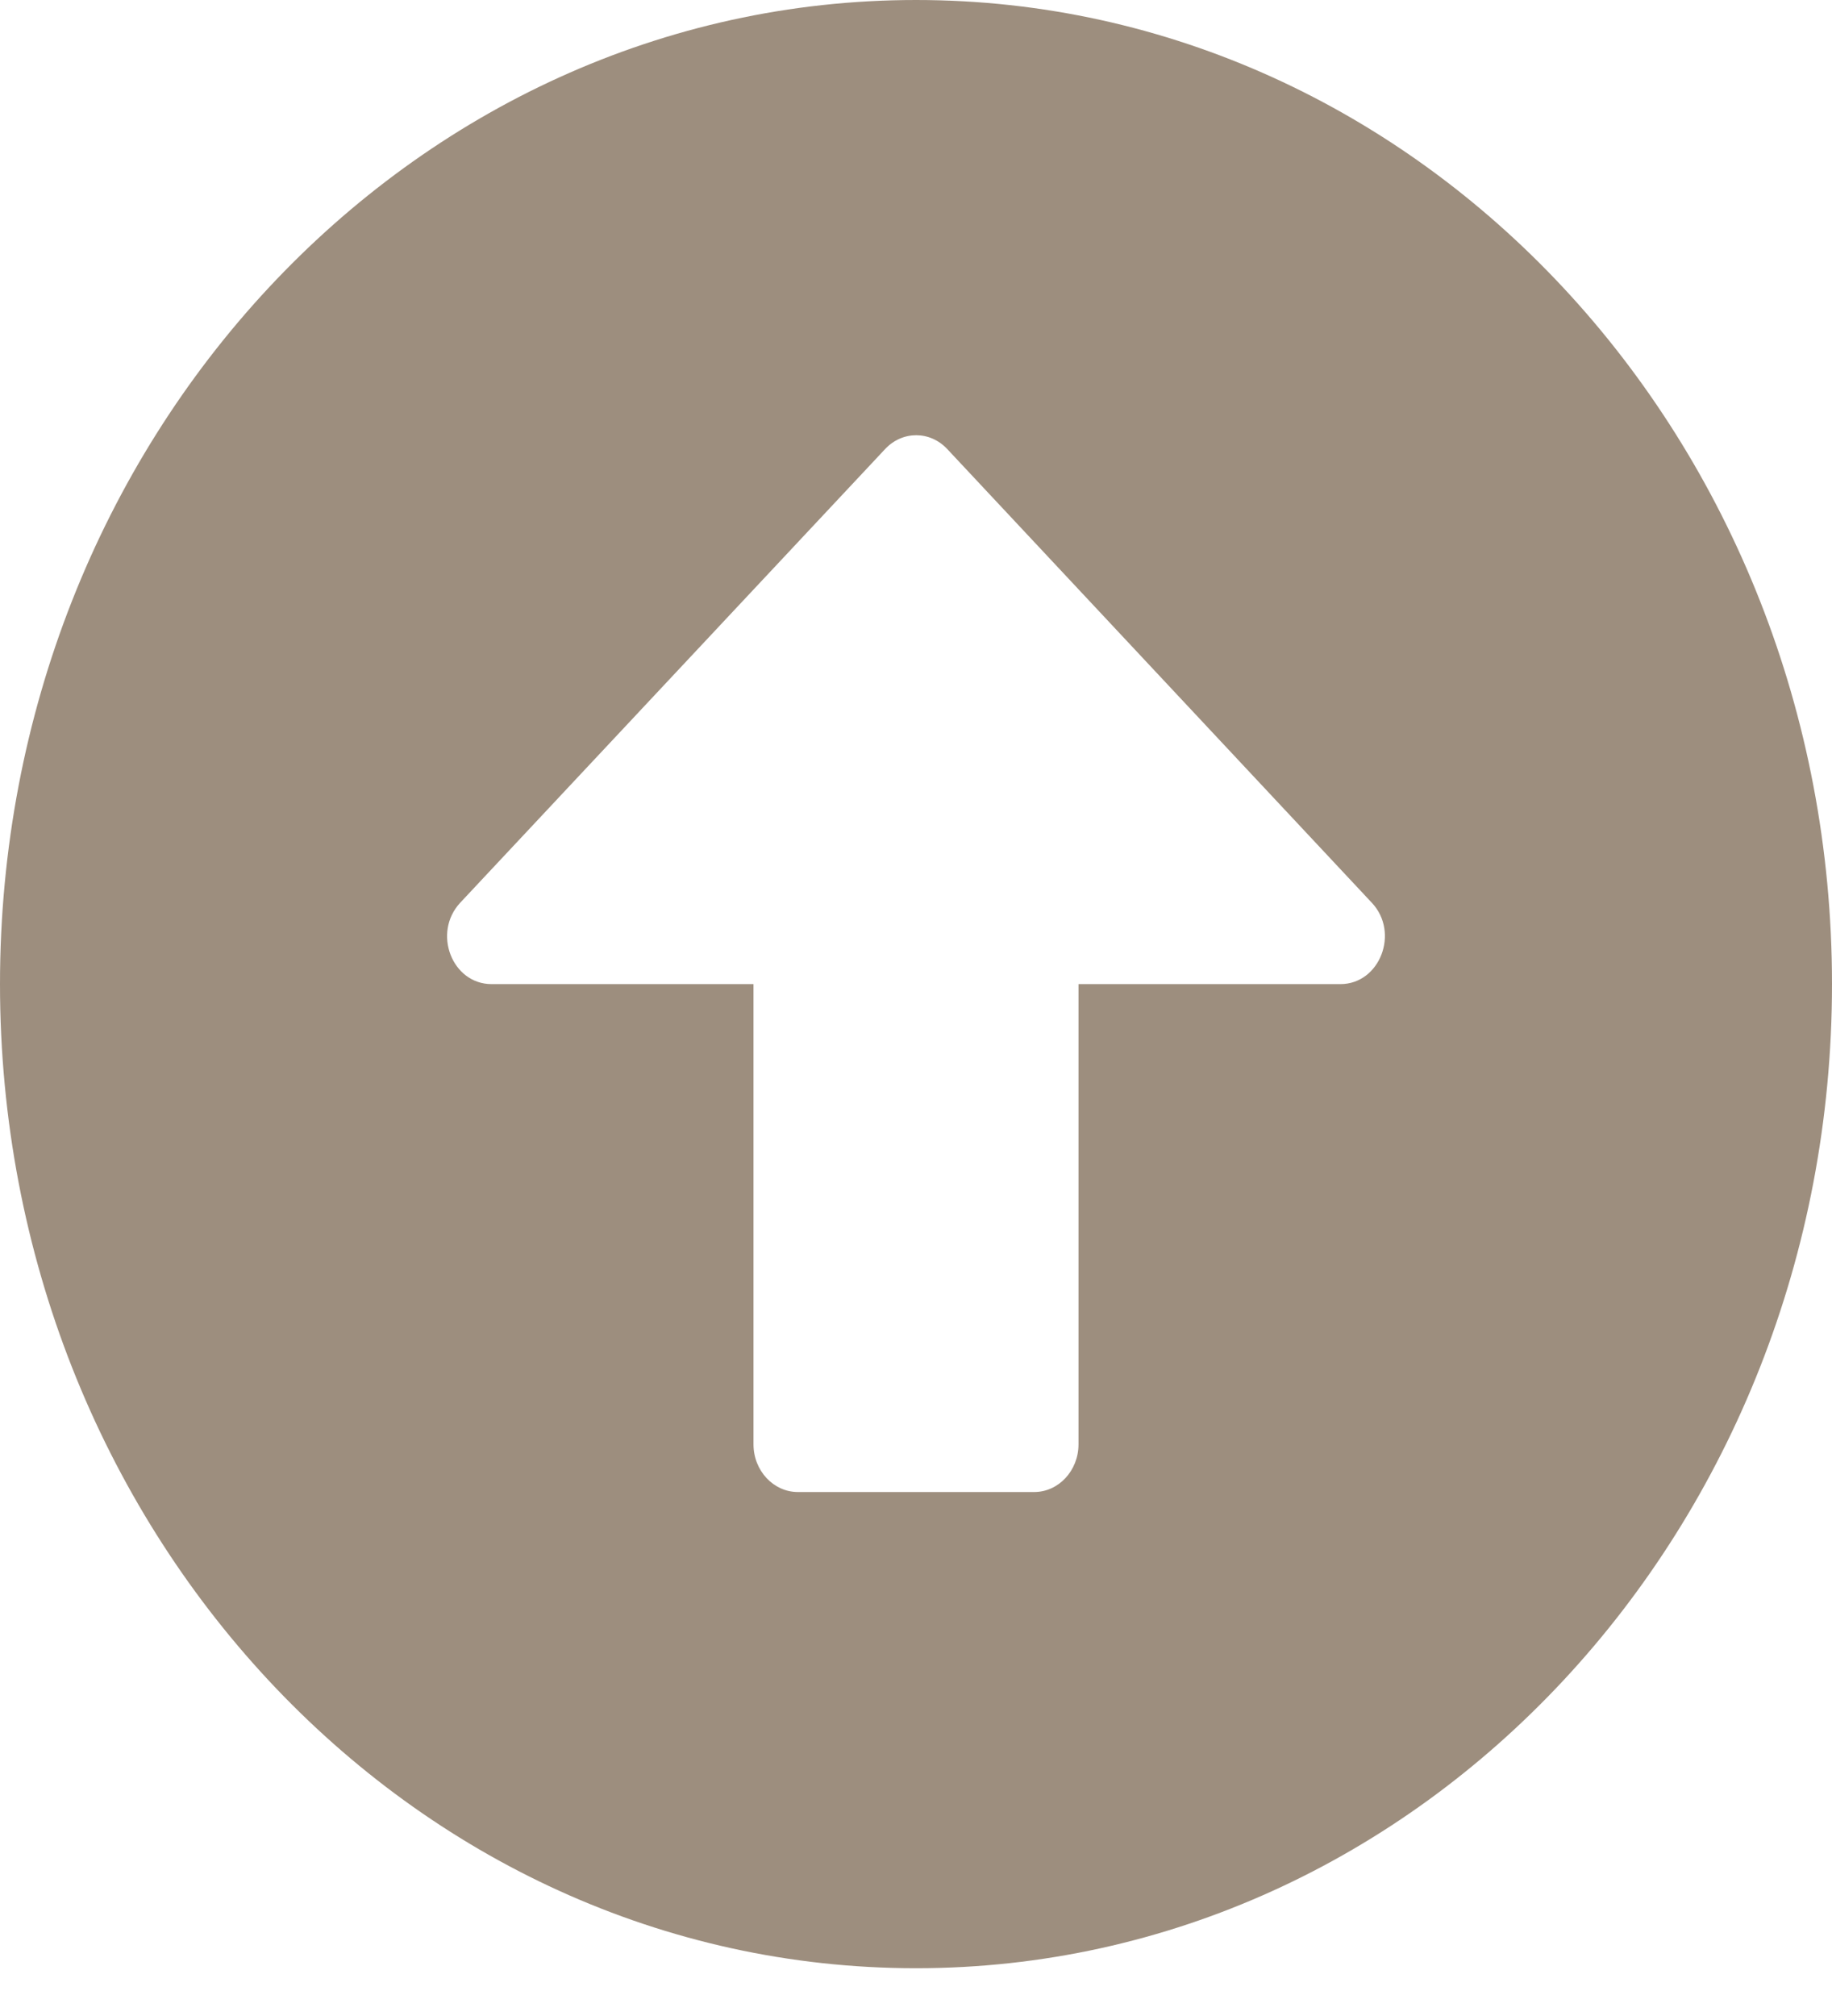 <svg width="30" height="33" viewBox="0 0 30 33" fill="none" xmlns="http://www.w3.org/2000/svg">
<path d="M0 16.109C0 7.21 6.714 0 15 0C23.286 0 30 7.21 30 16.109C30 25.008 23.286 32.218 15 32.218C6.714 32.218 0 25.008 0 16.109ZM17.661 23.644V16.109H21.95C22.597 16.109 22.923 15.264 22.464 14.777L15.514 7.353C15.23 7.048 14.776 7.048 14.492 7.353L7.536 14.777C7.077 15.271 7.403 16.109 8.05 16.109H12.339V23.644C12.339 24.072 12.665 24.423 13.065 24.423H16.936C17.335 24.423 17.661 24.072 17.661 23.644Z" fill="#9D8E7E"/>
</svg>
